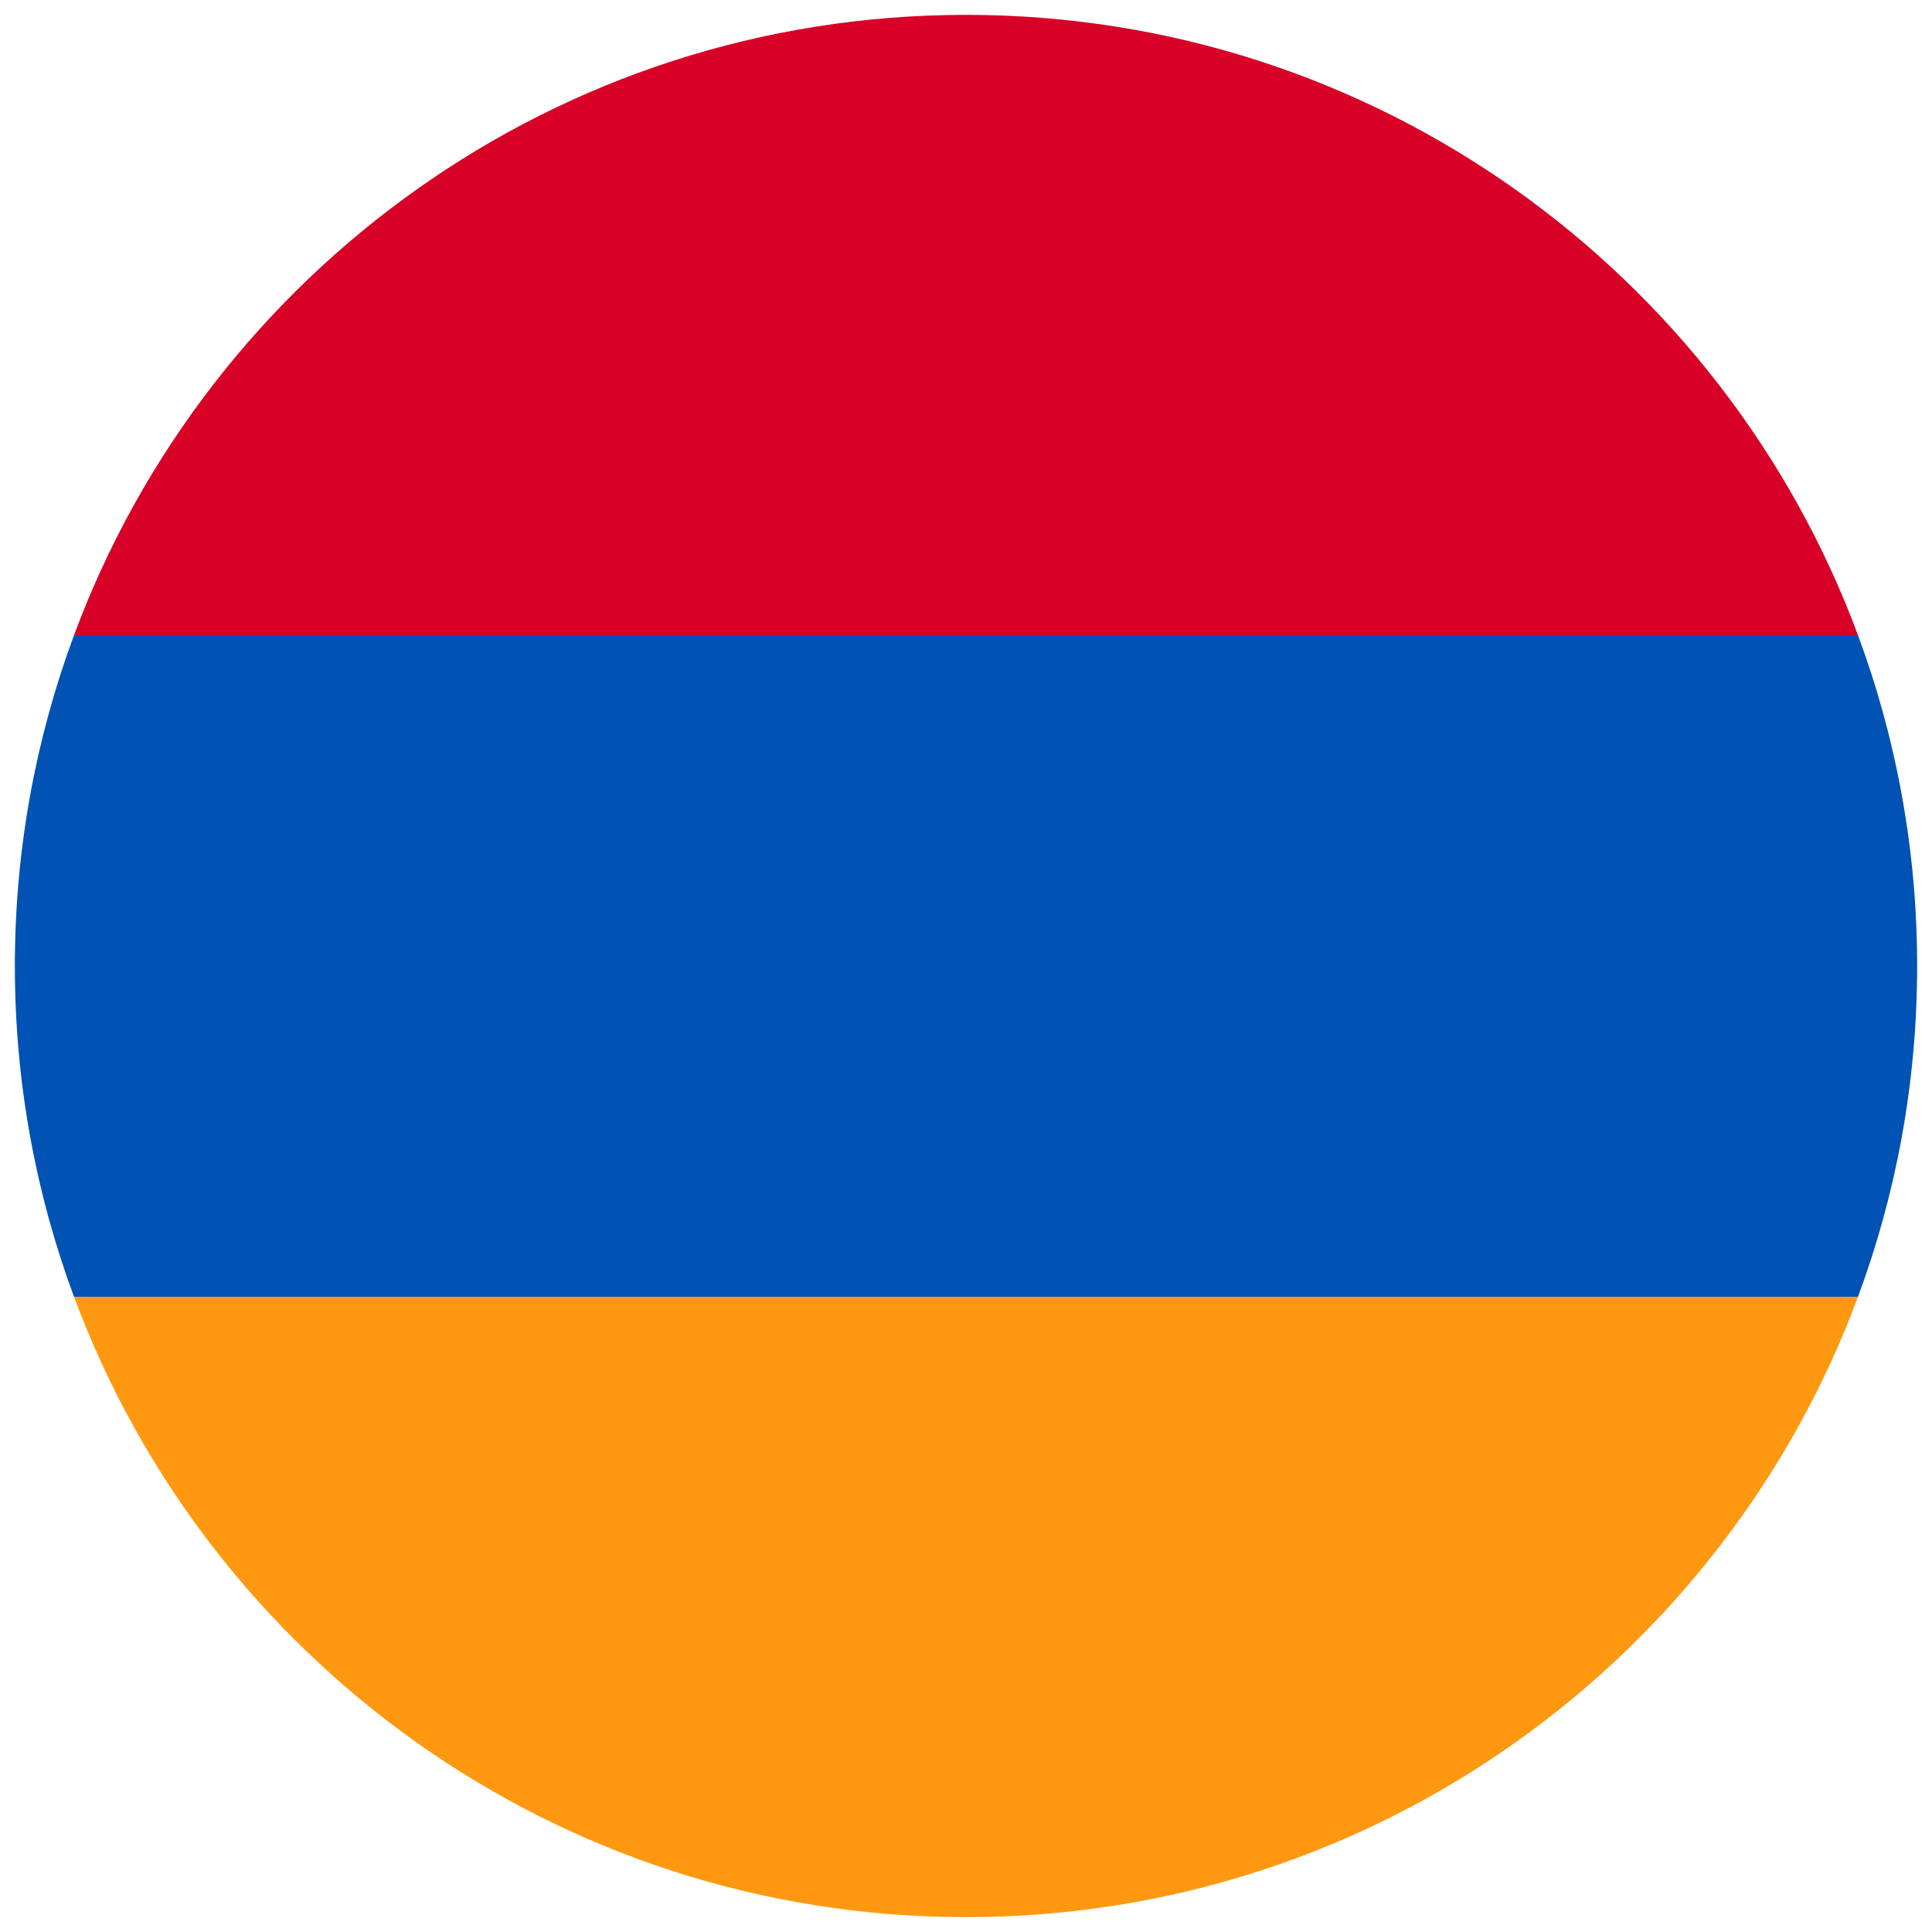 <svg width="520" height="520" viewBox="0 0 520 520" fill="none" xmlns="http://www.w3.org/2000/svg">
<g clip-path="url(#clip0_105_853)" filter="url(#filter0_d_105_853)">
<path d="M516 256C516 224.686 510.368 194.689 500.077 166.957L260 155.826L19.923 166.956C9.633 194.689 4 224.686 4 256C4 287.314 9.633 317.311 19.923 345.043L260 356.174L500.077 345.044C510.368 317.311 516 287.314 516 256Z" fill="#0052B4"/>
<path d="M260 512C370.071 512 463.906 442.528 500.077 345.043H19.923C56.094 442.528 149.929 512 260 512Z" fill="#FF9811"/>
<path d="M19.923 166.957H500.078C463.906 69.472 370.071 0 260 0C149.929 0 56.094 69.472 19.923 166.957Z" fill="#D80027"/>
</g>
<defs>
<filter id="filter0_d_105_853" x="0" y="0" width="520" height="520" filterUnits="userSpaceOnUse" color-interpolation-filters="sRGB">
<feFlood flood-opacity="0" result="BackgroundImageFix"/>
<feColorMatrix in="SourceAlpha" type="matrix" values="0 0 0 0 0 0 0 0 0 0 0 0 0 0 0 0 0 0 127 0" result="hardAlpha"/>
<feOffset dy="4"/>
<feGaussianBlur stdDeviation="2"/>
<feComposite in2="hardAlpha" operator="out"/>
<feColorMatrix type="matrix" values="0 0 0 0 0 0 0 0 0 0 0 0 0 0 0 0 0 0 0.25 0"/>
<feBlend mode="normal" in2="BackgroundImageFix" result="effect1_dropShadow_105_853"/>
<feBlend mode="normal" in="SourceGraphic" in2="effect1_dropShadow_105_853" result="shape"/>
</filter>
<clipPath id="clip0_105_853">
<rect width="512" height="512" fill="white" transform="translate(4)"/>
</clipPath>
</defs>
</svg>
